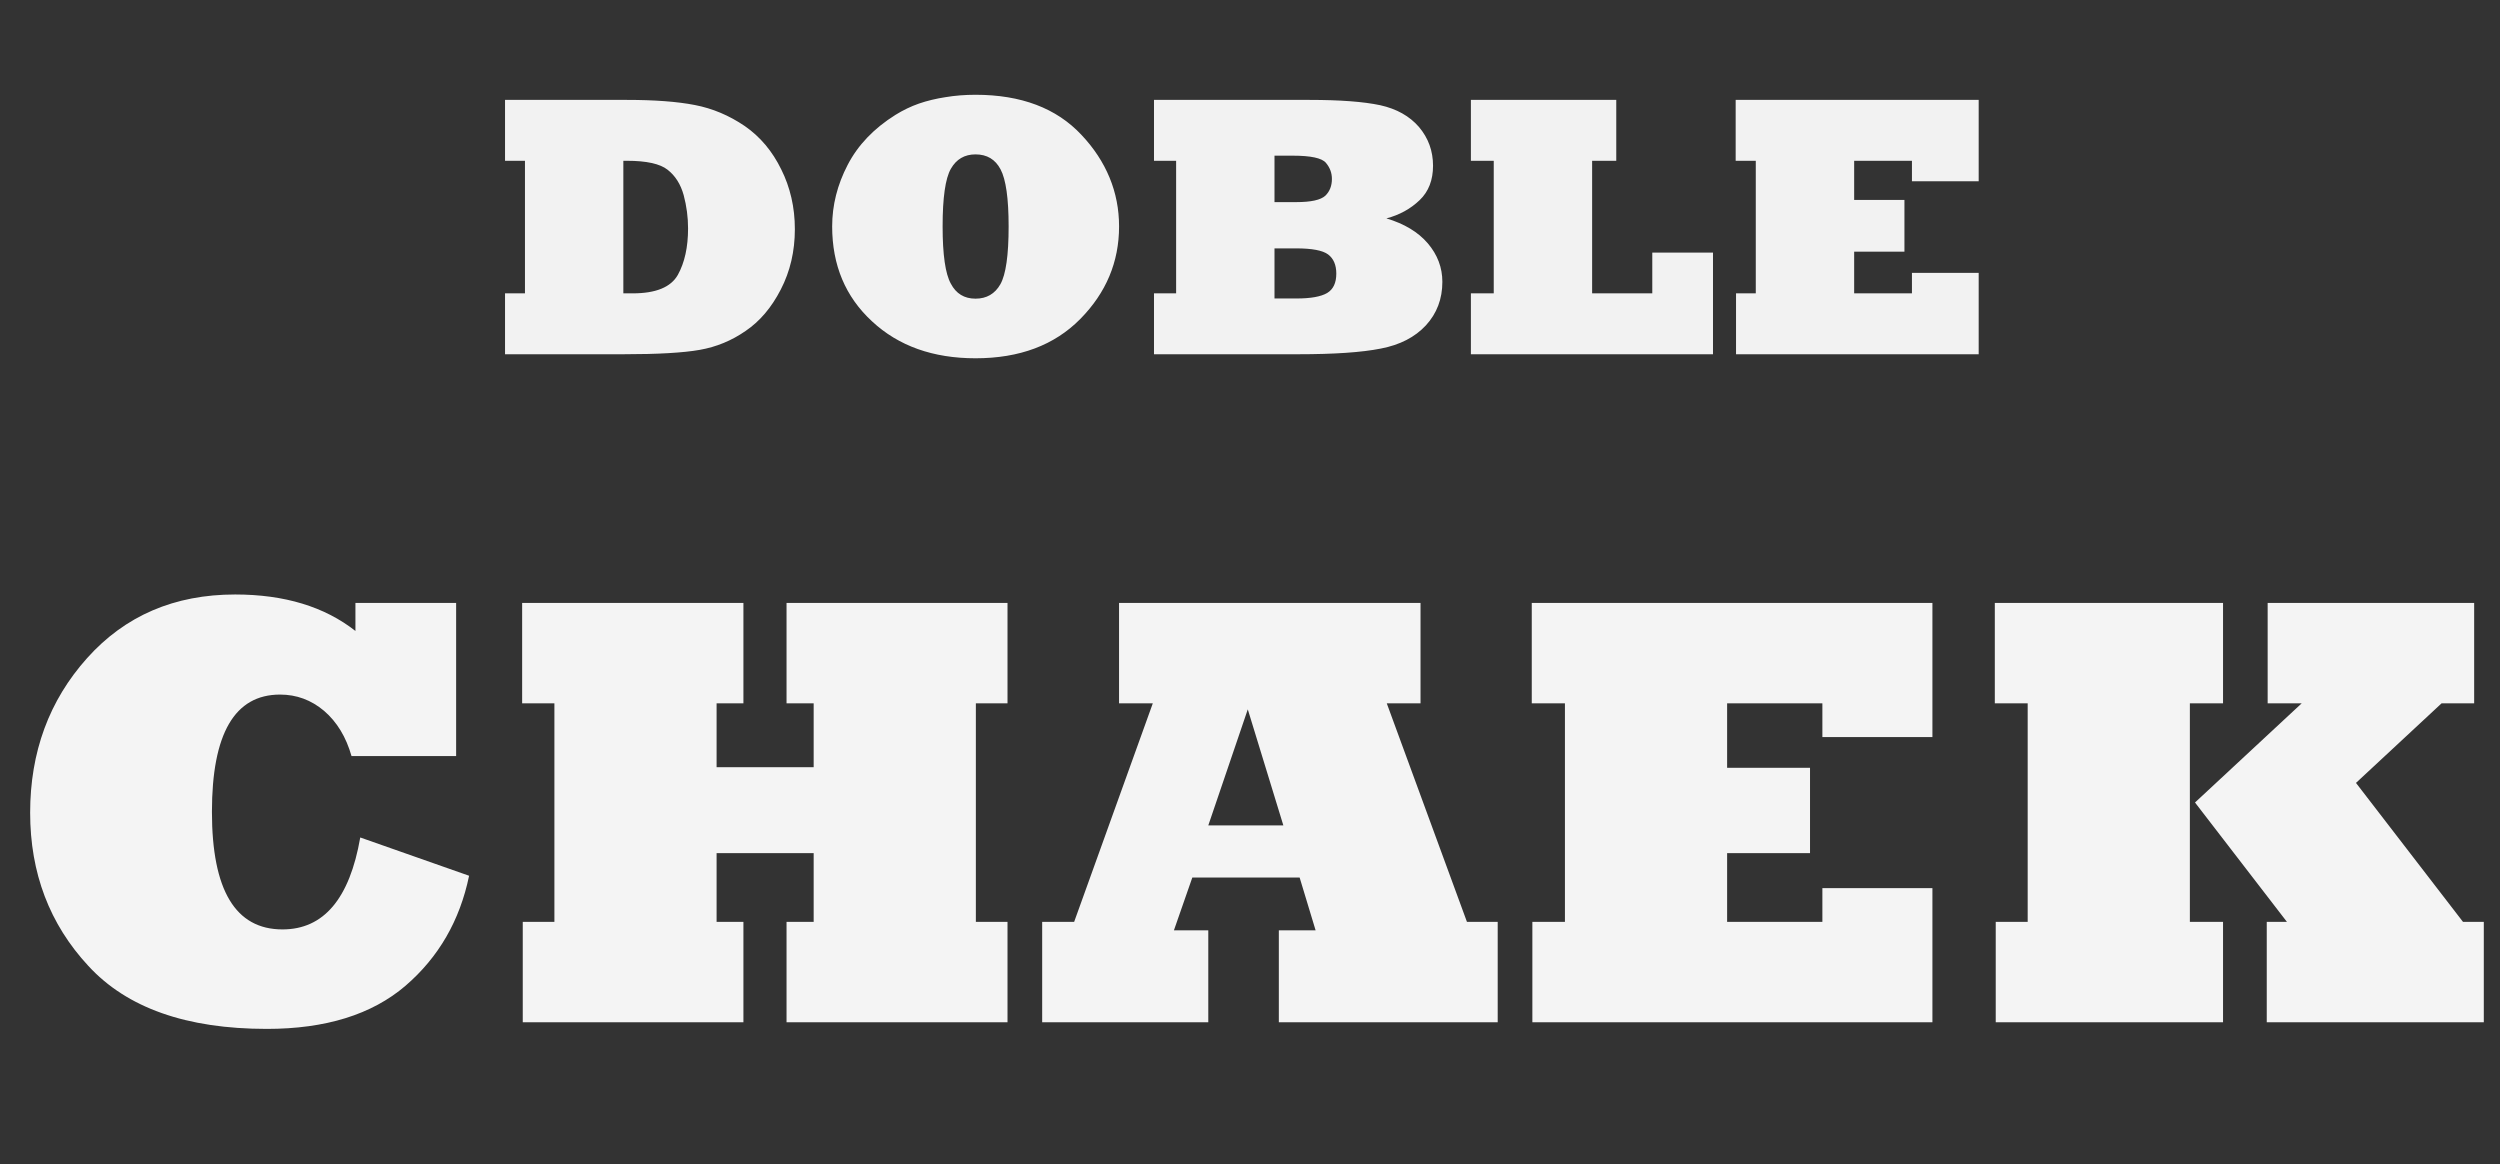 <svg width="247" height="115" viewBox="0 0 247 115" fill="none" xmlns="http://www.w3.org/2000/svg">
<rect x="0" y="0" width="247" height="115" fill="#333333" stroke="none"/>
<path d="M61.586 15.886V28.984H62.507C64.796 28.984 66.283 28.376 66.97 27.159C67.644 25.943 67.981 24.413 67.981 22.57C67.981 21.462 67.837 20.366 67.548 19.282C67.247 18.198 66.717 17.361 65.958 16.771C65.211 16.181 63.874 15.886 61.947 15.886H61.586ZM61.586 35H49.897V28.984H51.866V15.886H49.897V9.87H61.929C64.675 9.87 66.915 10.038 68.65 10.376C70.396 10.713 72.04 11.405 73.582 12.453C75.112 13.513 76.316 14.946 77.195 16.753C77.629 17.62 77.96 18.547 78.189 19.535C78.418 20.523 78.532 21.559 78.532 22.643C78.532 24.823 78.069 26.81 77.141 28.605C76.226 30.387 75.064 31.754 73.654 32.706C72.281 33.657 70.776 34.277 69.138 34.566C67.512 34.855 64.995 35 61.586 35ZM93.13 22.372C93.13 25.166 93.401 27.051 93.943 28.026C94.461 29.014 95.274 29.508 96.382 29.508C97.478 29.508 98.297 29.032 98.839 28.081C99.381 27.117 99.652 25.214 99.652 22.372C99.652 19.613 99.387 17.735 98.857 16.735C98.339 15.747 97.514 15.253 96.382 15.253C95.298 15.253 94.485 15.729 93.943 16.681C93.401 17.632 93.13 19.529 93.13 22.372ZM82.218 22.372C82.218 20.276 82.73 18.246 83.753 16.283C84.765 14.332 86.337 12.688 88.469 11.351C89.228 10.881 90.004 10.508 90.799 10.231C91.606 9.954 92.48 9.743 93.419 9.599C94.358 9.442 95.346 9.364 96.382 9.364C100.886 9.364 104.373 10.683 106.842 13.32C108.071 14.621 108.998 16.03 109.625 17.548C110.251 19.065 110.564 20.673 110.564 22.372C110.564 25.877 109.287 28.924 106.734 31.513C104.181 34.103 100.73 35.398 96.382 35.398C92.178 35.398 88.77 34.181 86.156 31.748C83.531 29.327 82.218 26.202 82.218 22.372ZM125.92 24.54V29.49H128.106C129.504 29.49 130.509 29.309 131.124 28.948C131.726 28.586 132.027 27.948 132.027 27.033C132.027 26.178 131.756 25.545 131.214 25.136C130.672 24.738 129.624 24.54 128.07 24.54H125.92ZM125.92 15.38V19.969H128.07C129.528 19.969 130.485 19.758 130.943 19.336C131.376 18.915 131.593 18.361 131.593 17.674C131.593 17.084 131.395 16.554 130.997 16.084C130.6 15.615 129.51 15.38 127.727 15.38H125.92ZM128.233 35H114.015V28.984H116.201V15.886H114.015V9.87H129.371C132.382 9.87 134.713 10.044 136.363 10.394C137.989 10.755 139.265 11.472 140.193 12.543C141.12 13.639 141.584 14.916 141.584 16.373C141.584 17.795 141.144 18.927 140.265 19.77C139.362 20.637 138.266 21.239 136.977 21.577C138.748 22.107 140.109 22.926 141.06 24.034C142.024 25.166 142.505 26.436 142.505 27.846C142.505 29.532 141.963 30.965 140.879 32.145C139.795 33.314 138.308 34.079 136.417 34.44C134.55 34.813 131.822 35 128.233 35ZM169.244 35H145.324V28.984H147.582V15.886H145.324V9.87H159.687V15.886H157.302V28.984H163.246V24.955H169.244V35ZM195.494 35H171.52V28.984H173.471V15.886H171.484V9.87H195.494V17.909H188.9V15.886H183.191V19.752H188.159V24.865H183.191V28.984H188.9V26.96H195.494V35Z" fill="#F2F2F2"/>
<path d="M35.593 82.742L46.346 86.524C45.432 90.953 43.337 94.576 40.061 97.396C36.745 100.236 32.178 101.655 26.36 101.655C18.417 101.655 12.54 99.58 8.727 95.43C4.895 91.3 2.979 86.256 2.979 80.299C2.979 74.303 4.855 69.209 8.608 65.019C12.361 60.83 17.236 58.735 23.232 58.735C28.097 58.735 32.059 59.936 35.117 62.339V59.569H45.065V74.7H34.73C34.193 72.813 33.29 71.324 32.019 70.232C30.748 69.16 29.299 68.624 27.67 68.624C23.183 68.624 20.939 72.486 20.939 80.21C20.939 87.954 23.262 91.826 27.909 91.826C31.979 91.826 34.541 88.798 35.593 82.742ZM73.45 101H51.648V91.082H54.775V69.487H51.588V59.569H73.45V69.487H70.799V75.802H80.39V69.487H77.71V59.569H99.542V69.487H96.415V91.082H99.542V101H77.71V91.082H80.39V84.29H70.799V91.082H73.45V101ZM123.281 70.083L119.379 81.55H126.795L123.281 70.083ZM119.379 101H102.967V91.082H106.125L113.898 69.487H110.562V59.569H140.348V69.487H137.012L144.935 91.082H147.973V101H126.349V91.915H129.982L128.404 86.703H117.8L115.983 91.915H119.379V101ZM190.923 101H151.398V91.082H154.615V69.487H151.338V59.569H190.923V72.823H180.051V69.487H170.639V75.861H178.83V84.29H170.639V91.082H180.051V87.746H190.923V101ZM245.4 101H223.955V91.082H225.95L216.866 79.287L227.41 69.487H224.044V59.569H244.447V69.487H241.23L232.771 77.351L243.345 91.082H245.4V101ZM219.636 101H197.178V91.082H200.335V69.487H197.088V59.569H219.636V69.487H216.359V91.082H219.636V101Z" fill="#F4F4F4"/>
</svg>
